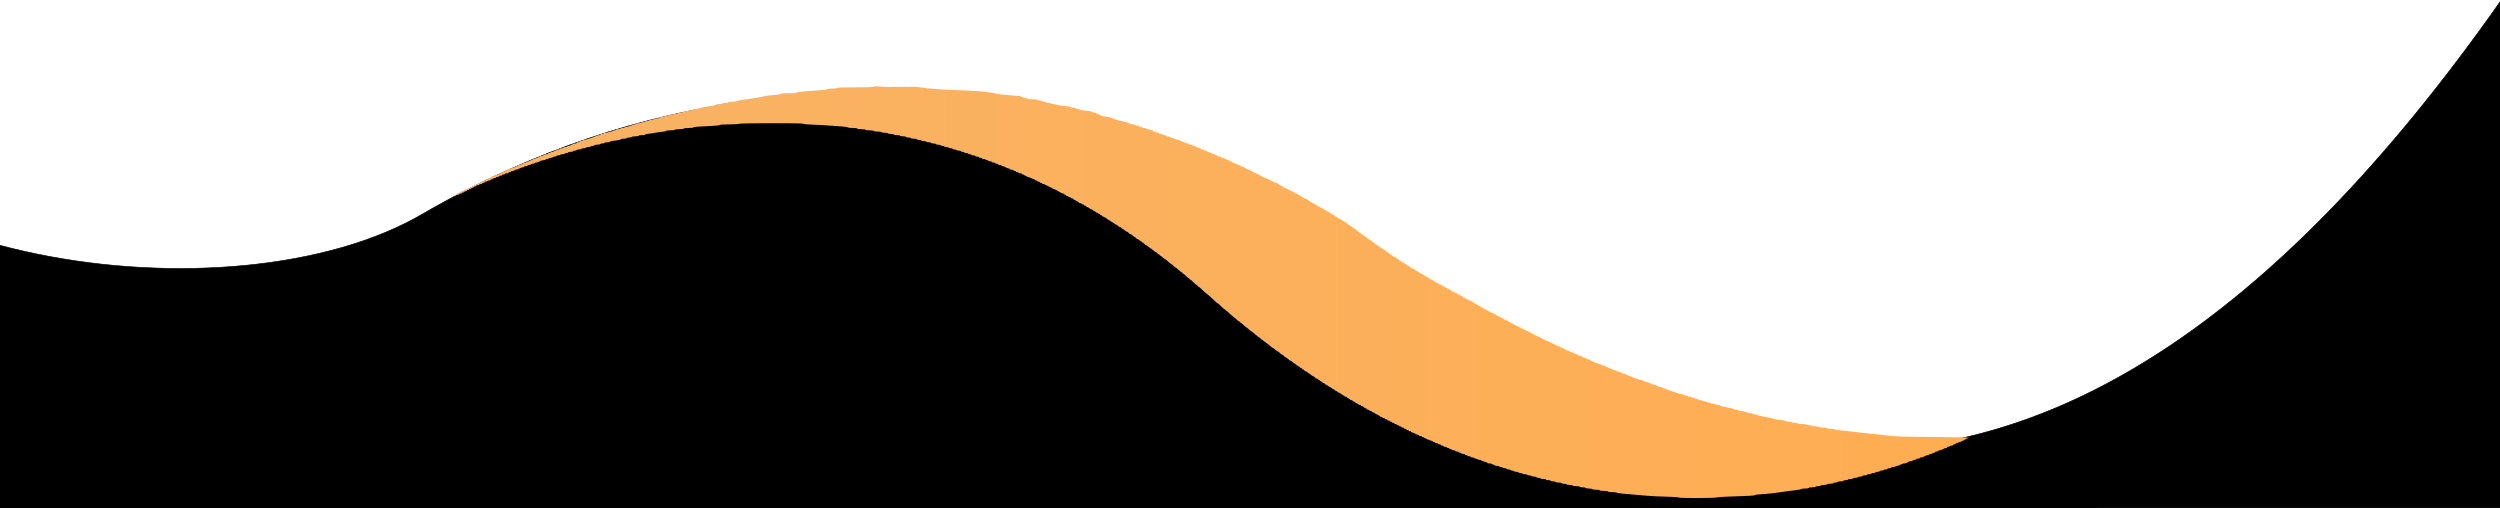 <svg width="4188" height="851" viewBox="0 0 4188 851" fill="none" xmlns="http://www.w3.org/2000/svg">
<g clip-path="url(#clip0_5_26)">
<path d="M-428.843 76.54C-318.26 446.699 390.561 542.799 706.862 359.073C1463.85 -80.63 2156.43 326.529 2214.09 369.87C2734.51 761.05 3398.38 1127.87 4190 0.377V850.935L-428.843 851L-428.843 76.54Z" fill="black" stroke="black"/>
<path d="M2876.42 833.263C2876.99 832.825 2885.32 832.227 2894.92 831.934C2928.3 830.916 2939.87 830.26 2939.87 829.388C2939.87 828.906 2944.03 828.274 2949.12 827.984C2963.75 827.152 2974.16 825.954 2998.87 822.262C3002.44 821.728 3007.84 821.045 3010.87 820.744C3013.89 820.444 3016.8 819.787 3017.32 819.286C3017.84 818.784 3020.88 818.374 3024.07 818.374C3027.27 818.374 3029.87 817.925 3029.87 817.374C3029.87 816.823 3032.32 816.374 3035.31 816.374C3038.3 816.374 3041.03 815.924 3041.37 815.374C3041.71 814.824 3043.73 814.374 3045.87 814.374C3048 814.374 3050.03 813.924 3050.37 813.374C3050.71 812.824 3052.96 812.374 3055.37 812.374C3057.78 812.374 3060.03 811.923 3060.37 811.373C3060.71 810.823 3063.21 810.373 3065.93 810.373C3068.65 810.374 3070.87 809.924 3070.87 809.374C3070.87 808.823 3072.42 808.373 3074.31 808.374C3076.2 808.374 3078.03 807.924 3078.37 807.374C3078.71 806.824 3080.99 806.374 3083.43 806.374C3085.87 806.374 3087.87 805.924 3087.87 805.374C3087.87 804.823 3089.67 804.374 3091.87 804.374C3094.07 804.374 3095.87 803.924 3095.87 803.374C3095.87 802.824 3097.64 802.374 3099.81 802.374C3101.98 802.374 3104.03 801.924 3104.37 801.374C3104.71 800.824 3106.51 800.374 3108.37 800.374C3110.23 800.374 3112.03 799.924 3112.37 799.374C3112.71 798.824 3114.54 798.374 3116.43 798.374C3118.32 798.374 3119.87 797.924 3119.87 797.374C3119.87 796.824 3121.42 796.374 3123.31 796.374C3125.2 796.374 3127.03 795.924 3127.37 795.374C3127.71 794.824 3129.54 794.374 3131.43 794.374C3133.32 794.374 3134.87 793.924 3134.87 793.374C3134.87 792.824 3136.44 792.374 3138.37 792.374C3140.29 792.374 3141.87 791.924 3141.87 791.374C3141.87 790.824 3143.44 790.374 3145.37 790.374C3147.29 790.374 3148.87 789.924 3148.87 789.374C3148.87 788.823 3150.19 788.374 3151.81 788.374C3153.43 788.374 3155.03 787.924 3155.37 787.374C3155.71 786.824 3157.31 786.374 3158.93 786.374C3160.55 786.374 3161.87 785.924 3161.87 785.374C3161.87 784.823 3163.22 784.374 3164.87 784.374C3166.52 784.374 3167.87 783.924 3167.87 783.374C3167.87 782.824 3169.42 782.374 3171.31 782.374C3173.2 782.374 3175.03 781.924 3175.37 781.374C3175.71 780.824 3176.87 780.374 3177.94 780.374C3179.02 780.374 3180.79 779.924 3181.88 779.374C3182.97 778.824 3184.76 777.924 3185.86 777.374C3186.95 776.824 3188.75 776.374 3189.87 776.374C3190.98 776.374 3192.79 775.924 3193.88 775.374C3194.98 774.824 3196.76 773.924 3197.86 773.374C3198.95 772.824 3200.72 772.374 3201.8 772.374C3202.87 772.374 3204.03 771.924 3204.37 771.374C3204.71 770.824 3206.09 770.374 3207.43 770.374C3208.77 770.374 3209.87 769.924 3209.87 769.374C3209.87 768.824 3211.22 768.374 3212.87 768.374C3214.52 768.374 3215.87 767.924 3215.87 767.374C3215.87 766.824 3216.78 766.374 3217.88 766.374C3218.99 766.374 3220.79 765.924 3221.88 765.374C3222.98 764.824 3224.76 763.924 3225.86 763.374C3226.95 762.824 3228.75 762.374 3229.86 762.374C3230.96 762.374 3231.87 761.924 3231.87 761.374C3231.87 760.824 3232.97 760.374 3234.31 760.374C3235.65 760.374 3237.03 759.924 3237.37 759.374C3237.71 758.824 3238.86 758.374 3239.93 758.374C3241 758.374 3241.87 757.924 3241.87 757.374C3241.87 756.824 3242.99 756.374 3244.37 756.374C3245.74 756.374 3246.87 755.924 3246.87 755.374C3246.87 754.824 3247.78 754.374 3248.88 754.374C3249.99 754.374 3251.79 753.924 3252.88 753.374L3256.85 751.374C3257.95 750.824 3259.52 750.374 3260.36 750.374C3261.19 750.374 3261.87 749.924 3261.87 749.374C3261.87 748.824 3262.74 748.374 3263.81 748.374C3264.88 748.374 3266.03 747.924 3266.37 747.374C3266.71 746.824 3268.09 746.374 3269.43 746.374C3270.77 746.374 3271.87 745.924 3271.87 745.374C3271.87 744.824 3272.77 744.374 3273.87 744.374C3274.97 744.374 3275.87 743.924 3275.87 743.374C3275.87 742.824 3276.74 742.374 3277.81 742.374C3278.88 742.374 3280.03 741.924 3280.37 741.374C3280.71 740.824 3282.09 740.374 3283.43 740.374C3284.77 740.374 3285.87 739.924 3285.87 739.374C3285.87 738.824 3286.77 738.374 3287.87 738.374C3288.97 738.374 3289.87 737.924 3289.87 737.374C3289.87 736.824 3290.77 736.374 3291.87 736.374C3292.97 736.374 3293.87 735.924 3293.87 735.374C3293.87 734.824 3294.77 734.374 3295.87 734.374C3296.97 734.374 3297.87 733.931 3297.87 733.39C3297.87 732.759 3276.23 732.264 3237.62 732.014C3201.24 731.778 3174.4 731.189 3169.87 730.525C3165.74 729.92 3157.42 728.943 3151.37 728.353C3129.58 726.228 3116.19 724.755 3096.87 722.358C3092.19 721.778 3085.22 721.059 3081.37 720.761C3077.52 720.462 3073.94 719.804 3073.42 719.296C3072.9 718.789 3069.89 718.374 3066.73 718.374C3063.57 718.374 3060.71 717.924 3060.37 717.374C3060.03 716.824 3057.1 716.374 3053.87 716.374C3050.63 716.374 3047.71 715.924 3047.37 715.374C3047.03 714.824 3044.55 714.374 3041.87 714.374C3039.18 714.374 3036.71 713.924 3036.37 713.374C3036.03 712.824 3033.78 712.374 3031.37 712.374C3028.96 712.374 3026.71 711.924 3026.37 711.374C3026.03 710.824 3022.65 710.374 3018.87 710.374C3015.08 710.374 3011.71 709.924 3011.37 709.374C3011.03 708.824 3008.78 708.374 3006.37 708.374C3003.96 708.374 3001.71 707.924 3001.37 707.374C3001.03 706.824 2998.84 706.374 2996.51 706.374C2994.18 706.374 2991.84 705.968 2991.32 705.471C2990.79 704.975 2988.34 704.314 2985.87 704.003C2974.27 702.546 2972.24 702.202 2970.37 701.38C2969.27 700.895 2966.79 700.278 2964.87 700.008C2962.94 699.739 2959.34 699 2956.87 698.365C2954.39 697.73 2950.68 696.976 2948.61 696.687C2946.55 696.399 2944.61 695.76 2944.3 695.268C2944 694.777 2942.23 694.374 2940.37 694.374C2938.51 694.374 2936.71 693.924 2936.37 693.374C2936.03 692.824 2934.23 692.374 2932.37 692.374C2930.51 692.374 2928.71 691.924 2928.37 691.374C2928.03 690.824 2926.45 690.374 2924.87 690.374C2923.28 690.374 2921.71 689.924 2921.37 689.374C2921.03 688.824 2918.75 688.374 2916.31 688.374C2913.87 688.374 2911.87 687.924 2911.87 687.374C2911.87 686.824 2910.32 686.374 2908.43 686.374C2906.54 686.374 2904.74 685.974 2904.44 685.485C2904.14 684.996 2902.42 684.353 2900.63 684.057C2898.84 683.761 2895.34 683.004 2892.87 682.374C2890.39 681.745 2886.9 680.987 2885.11 680.691C2883.32 680.395 2881.6 679.753 2881.3 679.264C2881 678.775 2879.2 678.374 2877.31 678.374C2875.42 678.374 2873.87 677.924 2873.87 677.374C2873.87 676.824 2872.07 676.374 2869.87 676.374C2867.67 676.374 2865.87 675.924 2865.87 675.374C2865.87 674.824 2864.55 674.374 2862.93 674.374C2861.31 674.374 2859.71 673.924 2859.37 673.374C2859.03 672.824 2857.45 672.374 2855.87 672.374C2854.28 672.374 2852.71 671.924 2852.37 671.374C2852.03 670.824 2850.45 670.374 2848.87 670.374C2847.28 670.374 2845.71 669.924 2845.37 669.374C2845.03 668.824 2843.68 668.374 2842.37 668.374C2841.06 668.374 2839.71 667.924 2839.37 667.374C2839.03 666.824 2837.68 666.374 2836.37 666.374C2835.06 666.374 2833.71 665.924 2833.37 665.374C2833.03 664.824 2831.45 664.374 2829.87 664.374C2828.28 664.374 2826.71 663.924 2826.37 663.374C2826.03 662.824 2824.43 662.374 2822.81 662.374C2821.19 662.374 2819.87 661.924 2819.87 661.374C2819.87 660.824 2818.74 660.374 2817.36 660.374C2815.97 660.374 2814.06 659.968 2813.11 659.472C2812.15 658.975 2809.34 658.031 2806.87 657.374C2804.39 656.717 2801.69 655.849 2800.87 655.445C2800.04 655.041 2797.23 654.087 2794.62 653.324C2792.01 652.561 2789.87 651.586 2789.87 651.156C2789.87 650.726 2788.52 650.374 2786.87 650.374C2785.22 650.374 2783.87 649.924 2783.87 649.374C2783.87 648.824 2782.96 648.374 2781.86 648.374C2780.75 648.374 2778.95 647.924 2777.86 647.374C2776.76 646.824 2774.98 645.924 2773.88 645.374C2772.79 644.824 2770.99 644.374 2769.88 644.374C2768.78 644.374 2767.87 643.924 2767.87 643.374C2767.87 642.824 2766.77 642.374 2765.43 642.374C2764.09 642.374 2762.71 641.924 2762.37 641.374C2762.03 640.824 2760.87 640.374 2759.8 640.374C2758.72 640.374 2756.95 639.924 2755.86 639.374L2751.88 637.374C2750.79 636.824 2748.79 636.374 2747.44 636.374C2746.09 636.374 2744.71 635.924 2744.37 635.374C2744.03 634.824 2742.68 634.374 2741.37 634.374C2740.06 634.374 2738.71 633.924 2738.37 633.374C2738.03 632.824 2736.88 632.374 2735.81 632.374C2734.74 632.374 2733.87 631.924 2733.87 631.374C2733.87 630.824 2732.77 630.374 2731.43 630.374C2730.09 630.374 2728.71 629.924 2728.37 629.374C2728.03 628.824 2726.88 628.374 2725.81 628.374C2724.74 628.374 2723.87 627.924 2723.87 627.374C2723.87 626.824 2722.96 626.374 2721.86 626.374C2720.75 626.374 2718.95 625.924 2717.86 625.374L2713.88 623.374C2712.79 622.824 2710.99 622.374 2709.88 622.374C2708.78 622.374 2707.87 621.924 2707.87 621.374C2707.87 620.824 2706.96 620.374 2705.86 620.374C2704.75 620.374 2703.06 619.973 2702.11 619.484C2699.77 618.285 2690.97 614.359 2687.87 613.131C2686.49 612.586 2684.59 611.743 2683.63 611.258C2682.68 610.772 2680.99 610.374 2679.88 610.374C2678.78 610.374 2677.87 609.924 2677.87 609.374C2677.87 608.824 2676.77 608.374 2675.43 608.374C2674.09 608.374 2672.71 607.924 2672.37 607.374C2672.03 606.824 2670.88 606.374 2669.81 606.374C2668.74 606.374 2667.87 605.924 2667.87 605.374C2667.87 604.824 2666.97 604.374 2665.87 604.374C2664.77 604.374 2663.87 603.924 2663.87 603.374C2663.87 602.824 2663.19 602.374 2662.36 602.374C2661.52 602.374 2659.95 601.924 2658.86 601.374L2654.88 599.374C2653.79 598.824 2652.22 598.374 2651.38 598.374C2650.55 598.374 2649.87 597.924 2649.87 597.374C2649.87 596.824 2649.19 596.374 2648.36 596.374C2647.52 596.374 2645.95 595.924 2644.85 595.374C2643.76 594.824 2641.98 593.924 2640.88 593.374C2639.79 592.824 2638.21 592.374 2637.38 592.374C2636.55 592.374 2635.87 591.924 2635.87 591.374C2635.87 590.824 2635.19 590.374 2634.36 590.374C2633.52 590.374 2631.95 589.924 2630.86 589.374L2626.88 587.374C2625.79 586.824 2624.21 586.374 2623.38 586.374C2622.55 586.374 2621.87 585.924 2621.87 585.374C2621.87 584.824 2620.97 584.374 2619.87 584.374C2618.77 584.374 2617.87 583.924 2617.87 583.374C2617.87 582.824 2616.97 582.374 2615.87 582.374C2614.77 582.374 2613.87 581.924 2613.87 581.374C2613.87 580.824 2613.24 580.374 2612.46 580.374C2611.69 580.374 2609.33 579.53 2607.21 578.497C2605.1 577.465 2600.49 575.215 2596.98 573.497C2593.46 571.78 2589.98 570.374 2589.23 570.374C2588.48 570.374 2587.87 569.924 2587.87 569.374C2587.87 568.824 2586.97 568.374 2585.87 568.374C2584.77 568.374 2583.87 567.924 2583.87 567.374C2583.87 566.824 2582.97 566.374 2581.87 566.374C2580.77 566.374 2579.87 565.924 2579.87 565.374C2579.87 564.824 2578.97 564.374 2577.87 564.374C2576.77 564.374 2575.87 563.924 2575.87 563.374C2575.87 562.824 2574.97 562.374 2573.87 562.374C2572.77 562.374 2571.87 561.924 2571.87 561.374C2571.87 560.824 2570.97 560.374 2569.87 560.374C2568.77 560.374 2567.87 559.924 2567.87 559.374C2567.87 558.824 2566.97 558.374 2565.87 558.374C2564.77 558.374 2563.87 557.924 2563.87 557.374C2563.87 556.824 2562.97 556.374 2561.87 556.374C2560.77 556.374 2559.87 555.924 2559.87 555.374C2559.87 554.824 2558.97 554.374 2557.87 554.374C2556.77 554.374 2555.87 553.924 2555.87 553.374C2555.87 552.824 2554.97 552.374 2553.87 552.374C2552.77 552.374 2551.87 551.924 2551.87 551.374C2551.87 550.824 2550.97 550.374 2549.87 550.374C2548.77 550.374 2547.87 549.924 2547.87 549.374C2547.87 548.824 2546.97 548.374 2545.87 548.374C2544.77 548.374 2543.87 547.924 2543.87 547.374C2543.87 546.824 2542.97 546.374 2541.87 546.374C2540.77 546.374 2539.87 545.924 2539.87 545.374C2539.87 544.824 2538.97 544.374 2537.87 544.374C2536.77 544.374 2535.87 543.924 2535.87 543.374C2535.87 542.824 2534.97 542.374 2533.87 542.374C2532.77 542.374 2531.87 542.008 2531.87 541.561C2531.87 541.113 2530.29 540.129 2528.37 539.374C2526.44 538.619 2524.87 537.635 2524.87 537.187C2524.87 536.74 2523.97 536.374 2522.87 536.374C2521.77 536.374 2520.86 536.037 2520.85 535.624C2520.85 535.212 2517.46 533.3 2513.35 531.377C2509.23 529.454 2505.87 527.542 2505.87 527.127C2505.87 526.713 2504.97 526.374 2503.87 526.374C2502.77 526.374 2501.87 525.924 2501.87 525.374C2501.87 524.824 2501.01 524.374 2499.95 524.374C2498.9 524.374 2497.89 524.037 2497.7 523.624C2497.42 522.987 2490.49 519.147 2482.13 514.988C2480.89 514.376 2479.88 513.537 2479.88 513.124C2479.88 512.712 2478.97 512.374 2477.87 512.374C2476.77 512.374 2475.87 511.977 2475.87 511.491C2475.87 511.005 2475.08 510.358 2474.12 510.053C2471.78 509.311 2466.45 506.063 2466.04 505.124C2465.85 504.712 2464.84 504.374 2463.79 504.374C2462.73 504.374 2461.87 503.924 2461.87 503.374C2461.87 502.824 2460.97 502.374 2459.87 502.374C2458.77 502.374 2457.87 501.924 2457.87 501.374C2457.87 500.824 2456.97 500.374 2455.87 500.374C2454.77 500.374 2453.87 499.924 2453.87 499.374C2453.87 498.824 2453.19 498.374 2452.37 498.374C2451.54 498.374 2450.87 498.037 2450.87 497.624C2450.86 497.212 2448.39 495.749 2445.37 494.374C2442.35 492.999 2439.87 491.537 2439.87 491.124C2439.87 490.712 2438.97 490.374 2437.87 490.374C2436.77 490.374 2435.87 489.924 2435.87 489.374C2435.87 488.824 2434.97 488.374 2433.87 488.374C2432.77 488.374 2431.87 488.037 2431.86 487.624C2431.86 487.212 2430.84 486.373 2429.61 485.76C2421.24 481.601 2414.32 477.762 2414.04 477.124C2413.85 476.712 2412.84 476.374 2411.79 476.374C2410.73 476.374 2409.87 476.008 2409.87 475.561C2409.87 475.113 2408.29 474.13 2406.37 473.374C2404.44 472.619 2402.87 471.635 2402.87 471.188C2402.87 470.74 2402.19 470.374 2401.37 470.374C2400.54 470.374 2399.87 469.924 2399.87 469.374C2399.87 468.824 2398.97 468.374 2397.87 468.374C2396.77 468.374 2395.87 467.977 2395.87 467.491C2395.87 467.005 2395.08 466.358 2394.12 466.053C2392.41 465.509 2386.86 462.363 2385.87 461.374C2384.88 460.385 2379.33 457.239 2377.62 456.696C2376.66 456.391 2375.87 455.743 2375.87 455.257C2375.87 454.772 2375.18 454.374 2374.33 454.374C2373.48 454.374 2371.82 453.474 2370.64 452.374C2369.46 451.274 2367.9 450.374 2367.18 450.374C2366.46 450.374 2365.87 449.924 2365.87 449.374C2365.87 448.824 2364.97 448.374 2363.87 448.374C2362.77 448.374 2361.87 448 2361.87 447.543C2361.87 447.086 2360.63 446.074 2359.12 445.293C2357.61 444.513 2355.5 443.087 2354.43 442.124C2353.36 441.162 2351.9 440.374 2351.18 440.374C2350.46 440.374 2349.87 439.924 2349.87 439.374C2349.87 438.824 2349.28 438.374 2348.56 438.374C2347.84 438.374 2346.37 437.587 2345.31 436.624C2344.24 435.662 2342.13 434.236 2340.62 433.455C2339.11 432.675 2337.87 431.662 2337.87 431.205C2337.87 430.748 2336.97 430.374 2335.87 430.374C2334.77 430.374 2333.87 430 2333.87 429.543C2333.87 429.086 2332.63 428.077 2331.12 427.3C2329.61 426.523 2327.69 425.207 2326.87 424.374C2326.04 423.542 2324.13 422.225 2322.62 421.448C2321.11 420.672 2319.87 419.662 2319.87 419.205C2319.87 418.748 2319.31 418.373 2318.62 418.372C2317.93 418.371 2315.79 417.022 2313.87 415.374C2311.94 413.727 2309.81 412.378 2309.12 412.376C2308.43 412.376 2307.87 412 2307.87 411.543C2307.87 411.086 2306.63 410.077 2305.12 409.3C2303.61 408.523 2301.64 407.097 2300.75 406.131C2299.86 405.165 2298.62 404.374 2298 404.374C2297.38 404.374 2296.87 403.924 2296.87 403.374C2296.87 402.824 2296.19 402.374 2295.37 402.374C2294.54 402.374 2293.87 402 2293.87 401.543C2293.87 401.086 2292.63 400.077 2291.12 399.3C2289.61 398.523 2287.64 397.097 2286.75 396.131C2285.86 395.165 2284.62 394.374 2284 394.374C2283.38 394.374 2282.87 393.924 2282.87 393.374C2282.87 392.824 2282.19 392.374 2281.37 392.374C2280.54 392.374 2279.87 392.021 2279.87 391.59C2279.87 391.158 2278.51 390.001 2276.84 389.017C2275.18 388.034 2272.81 386.249 2271.59 385.052C2270.37 383.854 2268.13 382.236 2266.62 381.455C2265.11 380.675 2263.87 379.662 2263.87 379.205C2263.87 378.748 2263.19 378.374 2262.37 378.374C2261.54 378.374 2260.87 377.924 2260.87 377.374C2260.87 376.824 2260.19 376.374 2259.37 376.374C2258.54 376.374 2257.87 376 2257.87 375.543C2257.87 375.086 2256.63 374.074 2255.12 373.293C2253.61 372.513 2251.5 371.087 2250.43 370.124C2249.36 369.162 2247.9 368.374 2247.18 368.374C2246.46 368.374 2245.87 367.924 2245.87 367.374C2245.87 366.824 2244.97 366.374 2243.87 366.374C2242.77 366.374 2241.87 365.924 2241.87 365.374C2241.87 364.824 2241.19 364.374 2240.37 364.374C2239.54 364.374 2238.87 363.924 2238.87 363.374C2238.87 362.824 2238.19 362.374 2237.37 362.374C2236.54 362.374 2235.87 361.977 2235.87 361.491C2235.87 361.005 2235.08 360.358 2234.12 360.053C2232.41 359.509 2226.86 356.363 2225.87 355.374C2224.88 354.385 2219.33 351.239 2217.62 350.696C2216.66 350.391 2215.87 349.744 2215.87 349.258C2215.87 348.772 2214.97 348.374 2213.87 348.374C2212.77 348.374 2211.87 347.924 2211.87 347.374C2211.87 346.824 2210.97 346.374 2209.87 346.374C2208.77 346.374 2207.87 345.924 2207.87 345.374C2207.87 344.824 2207.28 344.374 2206.56 344.374C2205.84 344.374 2204.28 343.474 2203.1 342.374C2201.92 341.274 2200.26 340.374 2199.41 340.374C2198.56 340.374 2197.87 339.924 2197.87 339.374C2197.87 338.824 2197.28 338.374 2196.56 338.374C2195.84 338.374 2194.35 337.587 2193.26 336.624C2190.44 334.151 2187.15 332.374 2185.38 332.374C2184.55 332.374 2183.87 331.924 2183.87 331.374C2183.87 330.824 2182.97 330.374 2181.87 330.374C2180.77 330.374 2179.87 329.924 2179.87 329.374C2179.87 328.824 2179.19 328.374 2178.37 328.374C2177.54 328.374 2176.87 327.924 2176.87 327.374C2176.87 326.824 2176.19 326.374 2175.37 326.374C2174.54 326.374 2173.87 325.924 2173.87 325.374C2173.87 324.824 2172.97 324.374 2171.87 324.374C2170.77 324.374 2169.87 323.924 2169.87 323.374C2169.87 322.824 2168.97 322.374 2167.87 322.374C2166.77 322.374 2165.87 321.924 2165.87 321.374C2165.87 320.824 2164.97 320.374 2163.87 320.374C2162.77 320.374 2161.87 319.924 2161.87 319.374C2161.87 318.824 2160.97 318.374 2159.87 318.374C2158.77 318.374 2157.87 317.924 2157.87 317.374C2157.87 316.824 2156.97 316.374 2155.87 316.374C2154.77 316.374 2153.87 315.924 2153.87 315.374C2153.87 314.824 2152.97 314.374 2151.87 314.374C2150.77 314.374 2149.87 313.977 2149.87 313.491C2149.87 313.005 2149.08 312.358 2148.12 312.052C2145.78 311.311 2140.45 308.063 2140.04 307.124C2139.85 306.712 2139.06 306.374 2138.27 306.374C2137.49 306.374 2136.06 305.947 2135.11 305.424C2130.29 302.79 2116.16 296.374 2115.17 296.374C2114.55 296.374 2113.89 296.037 2113.7 295.624C2113.23 294.565 2100.87 288.374 2099.23 288.374C2098.48 288.374 2097.87 287.924 2097.87 287.374C2097.87 286.824 2096.97 286.374 2095.87 286.374C2094.77 286.374 2093.87 285.924 2093.87 285.374C2093.87 284.824 2093.28 284.374 2092.57 284.374C2090.73 284.374 2085.89 282.022 2085.88 281.124C2085.88 280.712 2085.24 280.374 2084.46 280.374C2083.25 280.374 2080.07 278.995 2072.63 275.249C2071.68 274.768 2070.22 274.374 2069.38 274.374C2068.55 274.374 2067.87 273.924 2067.87 273.374C2067.87 272.824 2066.97 272.374 2065.87 272.374C2064.77 272.374 2063.87 271.924 2063.87 271.374C2063.87 270.824 2062.97 270.374 2061.87 270.374C2060.77 270.374 2059.87 269.924 2059.87 269.374C2059.87 268.824 2059.19 268.374 2058.36 268.374C2057.52 268.374 2055.84 267.854 2054.61 267.218C2049.91 264.792 2048.85 264.374 2047.38 264.374C2046.55 264.374 2045.87 263.924 2045.87 263.374C2045.87 262.824 2044.77 262.374 2043.43 262.374C2042.09 262.374 2040.71 261.924 2040.37 261.374C2040.03 260.824 2038.88 260.374 2037.81 260.374C2036.74 260.374 2035.87 259.924 2035.87 259.374C2035.87 258.824 2035.19 258.374 2034.36 258.374C2032.89 258.374 2031.83 257.956 2027.13 255.53C2025.9 254.894 2024.22 254.374 2023.38 254.374C2022.55 254.374 2021.87 253.924 2021.87 253.374C2021.87 252.824 2020.77 252.374 2019.43 252.374C2018.09 252.374 2016.71 251.924 2016.37 251.374C2016.03 250.824 2014.88 250.374 2013.81 250.374C2012.74 250.374 2011.87 249.924 2011.87 249.374C2011.87 248.824 2011.19 248.374 2010.36 248.374C2009.52 248.374 2007.95 247.924 2006.86 247.374L2002.88 245.374C2001.79 244.824 2000.22 244.374 1999.38 244.374C1998.55 244.374 1997.87 243.924 1997.87 243.374C1997.87 242.824 1996.52 242.374 1994.87 242.374C1993.22 242.374 1991.87 241.924 1991.87 241.374C1991.87 240.824 1990.96 240.374 1989.86 240.374C1988.75 240.374 1987.06 239.977 1986.11 239.491C1984.46 238.651 1980.75 237.061 1976.37 235.306C1975.27 234.866 1972.57 233.964 1970.37 233.302C1965.87 231.947 1962.21 230.566 1959.63 229.258C1958.68 228.772 1957.02 228.374 1955.94 228.374C1954.87 228.374 1953.71 227.924 1953.37 227.374C1953.03 226.824 1951.65 226.374 1950.31 226.374C1948.97 226.374 1947.87 225.924 1947.87 225.374C1947.87 224.824 1946.52 224.374 1944.87 224.374C1943.22 224.374 1941.87 223.924 1941.87 223.374C1941.87 222.824 1940.77 222.374 1939.43 222.374C1938.09 222.374 1936.71 221.924 1936.37 221.374C1936.03 220.824 1934.88 220.374 1933.81 220.374C1932.74 220.374 1931.87 219.924 1931.87 219.374C1931.87 218.824 1930.77 218.374 1929.43 218.374C1928.09 218.374 1926.71 217.924 1926.37 217.374C1926.03 216.824 1924.43 216.374 1922.81 216.374C1921.19 216.374 1919.87 215.924 1919.87 215.374C1919.87 214.824 1918.55 214.374 1916.93 214.374C1915.31 214.374 1913.71 213.924 1913.37 213.374C1913.03 212.824 1911.65 212.374 1910.31 212.374C1908.97 212.374 1907.87 211.924 1907.87 211.374C1907.87 210.824 1906.55 210.374 1904.93 210.374C1903.31 210.374 1901.71 209.924 1901.37 209.374C1901.03 208.824 1899.23 208.374 1897.37 208.374C1895.51 208.374 1893.71 207.924 1893.37 207.374C1893.03 206.824 1891.88 206.374 1890.81 206.374C1889.74 206.374 1888.87 205.924 1888.87 205.374C1888.87 204.824 1887.32 204.374 1885.43 204.374C1883.54 204.374 1881.71 203.924 1881.37 203.374C1881.03 202.824 1879 202.374 1876.87 202.374C1874.73 202.374 1872.71 201.924 1872.37 201.374C1872.03 200.824 1870.89 200.374 1869.84 200.374C1868.79 200.374 1866.43 199.53 1864.59 198.497C1861.48 196.749 1859.15 196.218 1848.12 194.742C1845.78 194.429 1843.87 193.768 1843.87 193.273C1843.87 192.779 1842.97 192.374 1841.87 192.374C1840.77 192.374 1839.87 191.924 1839.87 191.374C1839.87 190.824 1838.97 190.374 1837.87 190.374C1836.77 190.374 1835.87 189.924 1835.87 189.374C1835.87 188.824 1834.52 188.374 1832.87 188.374C1831.22 188.374 1829.87 187.977 1829.87 187.491C1829.87 187.005 1827.06 186.334 1823.62 186.001C1813.3 184.999 1808.89 184.212 1808.3 183.268C1808 182.777 1806.43 182.374 1804.81 182.374C1803.19 182.374 1801.87 181.924 1801.87 181.374C1801.87 180.824 1800.07 180.374 1797.87 180.374C1795.67 180.374 1793.87 179.963 1793.87 179.46C1793.87 178.957 1791.06 178.301 1787.62 178.003C1776.79 177.064 1771.4 176.21 1770.42 175.277C1769.9 174.781 1767.56 174.374 1765.23 174.374C1762.9 174.374 1760.71 173.924 1760.37 173.374C1760.03 172.824 1757.98 172.374 1755.81 172.374C1753.64 172.374 1751.87 171.924 1751.87 171.374C1751.87 170.824 1750.55 170.374 1748.93 170.374C1747.31 170.374 1745.71 169.924 1745.37 169.374C1745.03 168.824 1743.45 168.374 1741.87 168.374C1740.28 168.374 1738.71 167.924 1738.37 167.374C1738.03 166.824 1734.2 166.374 1729.87 166.374C1725.53 166.374 1721.71 165.924 1721.37 165.374C1721.03 164.824 1719.45 164.374 1717.87 164.374C1716.28 164.374 1714.71 163.924 1714.37 163.374C1714.03 162.824 1712.88 162.374 1711.81 162.374C1710.74 162.374 1709.87 161.947 1709.87 161.374C1709.87 160.802 1705.89 160.374 1700.57 160.374C1695.24 160.374 1693.74 159.741 1690.32 159.426C1685 158.936 1679.69 158.413 1674.37 157.961C1641.97 150.246 1605.35 152.125 1570.82 149.35C1566.63 149.013 1562.44 148.755 1558.25 148.374C1548.24 147.463 1538.31 145.491 1528.27 145.241C1526.85 145.207 1525.44 145.434 1524.02 145.472C1521.92 145.529 1519.82 145.472 1517.72 145.472C1512.21 145.47 1506.69 145.525 1501.18 145.464C1490.99 145.352 1486.9 146.242 1470.62 144.802C1466.24 144.415 1463.87 144.569 1463.87 145.242C1463.87 145.935 1453.67 146.285 1433.13 146.298C1412.95 146.309 1402.27 146.67 1402.05 147.346C1401.85 147.925 1398.55 148.375 1394.49 148.375C1390.52 148.375 1386.84 148.778 1386.32 149.271C1385.24 150.283 1377.67 151.093 1357.37 152.365C1341.25 153.375 1334.85 154.215 1333.21 155.532C1332.58 156.044 1326.8 156.376 1320.37 156.27C1313.11 156.149 1308.43 156.472 1308.02 157.121C1307.37 158.162 1301.7 158.976 1288.37 159.941C1284.52 160.22 1280.47 160.847 1279.37 161.335C1278.27 161.823 1275.34 162.521 1272.87 162.887C1266.99 163.756 1258.4 165.119 1250.62 166.42C1247.18 166.994 1242.12 167.71 1239.37 168.012C1236.62 168.314 1233.94 168.969 1233.42 169.468C1232.9 169.967 1229.63 170.376 1226.17 170.376C1222.64 170.376 1219.87 170.815 1219.87 171.376C1219.87 171.926 1217.62 172.376 1214.87 172.376C1212.12 172.376 1209.87 172.826 1209.87 173.376C1209.87 173.926 1207.62 174.376 1204.87 174.376C1202.12 174.376 1199.87 174.781 1199.87 175.275C1199.87 175.77 1197.96 176.419 1195.62 176.717C1193.28 177.015 1188.89 177.758 1185.87 178.368C1182.84 178.978 1178.57 179.726 1176.37 180.029C1174.17 180.333 1171.94 180.985 1171.42 181.479C1170.9 181.972 1168.56 182.376 1166.23 182.376C1163.9 182.376 1161.74 182.779 1161.43 183.271C1161.13 183.762 1159.08 184.437 1156.88 184.77C1154.67 185.103 1151.07 185.648 1148.86 185.982C1146.66 186.315 1144.61 186.99 1144.3 187.481C1144 187.973 1142.29 188.376 1140.51 188.376C1138.73 188.376 1136.84 188.78 1136.32 189.273C1135.8 189.767 1133.57 190.417 1131.37 190.717C1124.49 191.656 1120.44 192.481 1118.37 193.369C1116.27 194.269 1112.55 195.158 1107.12 196.057C1105.33 196.353 1103.87 196.996 1103.87 197.486C1103.87 197.975 1102.07 198.376 1099.87 198.376C1097.67 198.376 1095.87 198.826 1095.87 199.376C1095.87 199.926 1094.07 200.376 1091.87 200.376C1089.67 200.376 1087.87 200.826 1087.87 201.376C1087.87 201.926 1086.55 202.376 1084.93 202.376C1083.31 202.376 1081.71 202.826 1081.37 203.376C1081.03 203.926 1079.45 204.376 1077.87 204.376C1076.28 204.376 1074.71 204.826 1074.37 205.376C1074.03 205.926 1071.98 206.376 1069.81 206.376C1067.64 206.376 1065.87 206.826 1065.87 207.376C1065.87 207.926 1064.55 208.377 1062.93 208.377C1061.31 208.377 1059.71 208.827 1059.37 209.376C1059.03 209.926 1057.68 210.376 1056.37 210.376C1055.06 210.376 1053.71 210.826 1053.37 211.376C1053.03 211.926 1051.45 212.376 1049.87 212.376C1048.28 212.376 1046.71 212.826 1046.37 213.376C1046.03 213.926 1044.45 214.376 1042.87 214.376C1041.28 214.376 1039.71 214.826 1039.37 215.376C1039.03 215.926 1037.2 216.376 1035.31 216.376C1033.42 216.376 1031.87 216.826 1031.87 217.376C1031.87 217.926 1030.77 218.376 1029.43 218.376C1028.09 218.376 1026.71 218.826 1026.37 219.376C1026.03 219.926 1024.45 220.376 1022.87 220.376C1021.28 220.376 1019.71 220.826 1019.37 221.376C1019.03 221.926 1017.23 222.376 1015.37 222.376C1013.51 222.376 1011.71 222.826 1011.37 223.377C1011.03 223.927 1009.65 224.377 1008.31 224.377C1006.97 224.377 1005.87 224.827 1005.87 225.376C1005.87 225.926 1004.96 226.376 1003.86 226.376C1002.75 226.377 1001.06 226.774 1000.11 227.26C995.12 229.796 980.885 234.376 977.988 234.376C976.823 234.376 975.869 234.826 975.869 235.376C975.869 235.926 974.771 236.376 973.428 236.376C972.086 236.376 970.709 236.826 970.369 237.376C970.03 237.926 968.878 238.376 967.81 238.376C966.743 238.376 965.869 238.826 965.869 239.376C965.869 239.926 964.963 240.376 963.856 240.376C962.748 240.376 960.948 240.826 959.856 241.376C958.763 241.926 956.976 242.826 955.883 243.376C954.79 243.926 952.99 244.376 951.883 244.376C950.776 244.377 949.869 244.826 949.87 245.376C949.869 245.926 948.52 246.377 946.869 246.376C945.219 246.376 943.869 246.826 943.869 247.376C943.869 247.926 942.519 248.376 940.869 248.376C939.219 248.376 937.869 248.826 937.869 249.376C937.869 249.926 936.771 250.376 935.428 250.376C934.086 250.376 932.709 250.826 932.369 251.376C932.03 251.926 930.878 252.376 929.81 252.376C928.743 252.376 927.869 252.826 927.869 253.376C927.869 253.926 926.771 254.376 925.428 254.376C924.086 254.376 922.709 254.826 922.369 255.376C922.03 255.926 920.878 256.376 919.81 256.376C918.743 256.376 917.869 256.826 917.869 257.376C917.869 257.926 916.519 258.376 914.869 258.376C913.219 258.376 911.869 258.744 911.869 259.195C911.87 259.646 909.619 260.627 906.869 261.376C904.119 262.125 901.869 263.025 901.869 263.376C901.87 263.727 899.619 264.627 896.869 265.376C894.119 266.125 891.869 267.106 891.869 267.557C891.87 268.007 890.996 268.376 889.928 268.376C888.861 268.376 887.709 268.826 887.369 269.376C887.03 269.926 885.653 270.376 884.31 270.376C882.968 270.376 881.869 270.826 881.869 271.376C881.869 271.926 881.188 272.376 880.356 272.376C879.523 272.376 877.948 272.826 876.856 273.376C875.763 273.926 873.975 274.826 872.883 275.376C871.79 275.926 870.215 276.376 869.383 276.376C868.551 276.376 867.869 276.826 867.869 277.376C867.869 277.926 866.996 278.376 865.928 278.376C864.861 278.376 863.709 278.826 863.369 279.376C863.03 279.926 861.68 280.376 860.369 280.376C859.059 280.376 857.709 280.826 857.369 281.376C857.03 281.926 855.69 282.376 854.394 282.376C853.097 282.376 851.886 282.713 851.702 283.124C851.222 284.205 842.94 288.374 841.274 288.374C840.501 288.374 839.869 288.825 839.869 289.374C839.869 289.924 838.969 290.374 837.869 290.374C836.769 290.374 835.869 290.824 835.869 291.374C835.869 291.924 834.77 292.374 833.428 292.374C832.085 292.374 830.709 292.824 830.369 293.374C830.029 293.924 828.737 294.374 827.499 294.374C826.26 294.375 824.28 295.276 823.099 296.374C821.918 297.474 820.259 298.374 819.411 298.374C818.563 298.374 817.868 298.823 817.869 299.374C817.869 299.924 816.969 300.374 815.869 300.374C814.769 300.374 813.869 300.824 813.869 301.374C813.869 301.924 812.969 302.374 811.869 302.374C810.769 302.374 809.869 302.824 809.869 303.374C809.869 303.924 808.969 304.374 807.869 304.374C806.769 304.374 805.869 304.824 805.869 305.374C805.869 305.924 804.969 306.374 803.869 306.374C802.769 306.375 801.869 306.824 801.869 307.374C801.869 307.924 801.257 308.374 800.509 308.374C799.762 308.374 796.274 309.78 792.759 311.497C789.245 313.215 784.639 315.465 782.524 316.498C780.41 317.53 778.048 318.374 777.274 318.374C776.501 318.374 775.869 318.824 775.869 319.374C775.869 319.924 775.006 320.374 773.952 320.374C772.898 320.374 771.886 320.728 771.702 321.161C771.519 321.594 768.669 323.267 765.369 324.879C760.993 327.016 759.9 327.917 761.331 328.206C762.41 328.424 763.46 328.101 763.664 327.488C763.868 326.876 765.123 326.374 766.452 326.374C767.781 326.374 768.869 325.924 768.869 325.374C768.869 324.824 769.994 324.374 771.369 324.374C772.744 324.374 773.869 323.924 773.869 323.374C773.869 322.824 774.769 322.374 775.869 322.374C776.969 322.374 777.869 321.924 777.869 321.374C777.869 320.824 778.769 320.374 779.869 320.374C780.969 320.374 781.869 319.924 781.869 319.374C781.869 318.824 782.769 318.374 783.869 318.374C784.969 318.374 785.869 317.924 785.869 317.374C785.869 316.824 786.769 316.374 787.869 316.374C788.969 316.374 789.869 315.924 789.869 315.374C789.869 314.824 790.769 314.374 791.869 314.374C792.969 314.374 793.869 313.924 793.869 313.374C793.869 312.824 794.769 312.374 795.869 312.374C796.969 312.374 797.869 311.924 797.869 311.374C797.869 310.824 798.994 310.374 800.369 310.374C801.744 310.374 802.869 309.924 802.869 309.374C802.869 308.824 803.994 308.374 805.369 308.374C806.744 308.374 807.869 307.924 807.869 307.373C807.869 306.823 808.769 306.374 809.869 306.373C810.969 306.373 811.869 305.924 811.869 305.374C811.869 304.824 812.742 304.374 813.81 304.374C814.877 304.374 816.029 303.923 816.369 303.374C816.709 302.824 818.085 302.374 819.428 302.374C820.77 302.373 821.869 301.923 821.869 301.374C821.869 300.824 822.769 300.374 823.869 300.374C824.969 300.374 825.869 299.923 825.869 299.374C825.869 298.824 826.994 298.374 828.369 298.374C829.744 298.374 830.869 297.924 830.869 297.374C830.869 296.823 831.994 296.373 833.369 296.373C834.744 296.373 835.869 295.923 835.869 295.373C835.869 294.823 836.994 294.373 838.369 294.373C839.744 294.373 840.869 293.923 840.869 293.373C840.869 292.823 841.994 292.373 843.368 292.373C844.743 292.373 845.869 291.923 845.869 291.373C845.869 290.823 847.218 290.373 848.868 290.373C850.518 290.373 851.868 289.923 851.868 289.373C851.869 288.823 852.768 288.373 853.869 288.373C854.968 288.373 855.869 287.923 855.869 287.373C855.869 286.823 857.219 286.373 858.869 286.373C860.519 286.373 861.869 285.923 861.869 285.373C861.869 284.823 862.775 284.373 863.882 284.373C864.99 284.373 866.79 283.923 867.882 283.373C868.975 282.824 870.763 281.923 871.855 281.373C872.948 280.823 874.748 280.373 875.855 280.374C876.963 280.373 877.869 279.924 877.869 279.374C877.869 278.823 879.219 278.374 880.869 278.374C882.519 278.374 883.869 277.923 883.869 277.374C883.869 276.824 884.967 276.374 886.31 276.374C887.652 276.374 889.029 275.924 889.369 275.374C889.708 274.824 891.059 274.374 892.369 274.374C893.679 274.374 895.029 273.924 895.369 273.374C895.709 272.824 896.866 272.374 897.941 272.374C899.016 272.374 900.79 271.924 901.882 271.374C902.975 270.824 904.763 269.924 905.855 269.374C906.948 268.824 909.198 268.374 910.855 268.374C912.513 268.374 913.869 267.924 913.869 267.374C913.869 266.824 914.967 266.374 916.31 266.374C917.652 266.374 919.029 265.924 919.369 265.374C919.708 264.824 921.31 264.374 922.928 264.374C924.545 264.374 925.869 263.924 925.869 263.374C925.869 262.824 927.219 262.374 928.869 262.374C930.519 262.374 931.869 261.924 931.869 261.374C931.869 260.824 933.192 260.374 934.81 260.374C936.427 260.374 938.029 259.924 938.369 259.374C938.709 258.824 940.535 258.374 942.428 258.374C944.32 258.374 945.869 257.924 945.869 257.374C945.869 256.824 947.219 256.374 948.869 256.374C950.519 256.374 951.869 255.924 951.869 255.374C951.869 254.824 953.669 254.374 955.869 254.375C958.069 254.375 959.869 253.924 959.869 253.374C959.869 252.824 961.219 252.374 962.869 252.374C964.519 252.374 965.869 251.924 965.869 251.374C965.869 250.824 967.669 250.374 969.869 250.375C972.069 250.375 973.869 249.925 973.869 249.375C973.869 248.825 975.418 248.375 977.31 248.375C979.203 248.375 981.029 247.925 981.369 247.375C981.709 246.825 983.509 246.375 985.369 246.375C987.229 246.375 989.029 245.925 989.369 245.375C989.709 244.825 991.31 244.375 992.928 244.375C994.546 244.375 995.869 243.925 995.869 243.375C995.869 242.825 997.867 242.375 1000.31 242.375C1002.75 242.375 1005.03 241.925 1005.37 241.375C1005.71 240.825 1007.28 240.375 1008.87 240.375C1010.45 240.375 1012.03 239.925 1012.37 239.375C1012.71 238.825 1014.99 238.375 1017.43 238.375C1019.87 238.375 1021.87 237.971 1021.87 237.476C1021.87 236.63 1023.32 236.336 1035.12 234.794C1037.73 234.453 1039.87 233.769 1039.87 233.275C1039.87 232.78 1042.12 232.375 1044.87 232.375C1047.62 232.375 1049.87 231.925 1049.87 231.375C1049.87 230.825 1051.64 230.375 1053.81 230.375C1055.98 230.375 1058.03 229.925 1058.37 229.375C1058.71 228.825 1061.44 228.375 1064.43 228.375C1067.42 228.375 1069.87 227.925 1069.87 227.375C1069.87 226.825 1072.34 226.375 1075.37 226.375C1078.39 226.375 1080.87 225.965 1080.87 225.464C1080.87 224.963 1083.46 224.323 1086.62 224.041C1089.78 223.76 1094.84 223.008 1097.87 222.37C1100.89 221.732 1106.18 220.984 1109.62 220.708C1113.06 220.431 1115.87 219.793 1115.87 219.29C1115.87 218.787 1118.99 218.375 1122.81 218.375C1126.63 218.375 1130.03 217.925 1130.37 217.375C1130.71 216.825 1134.08 216.376 1137.87 216.375C1141.65 216.375 1145.03 215.925 1145.37 215.375C1145.71 214.825 1149.56 214.375 1153.93 214.375C1158.3 214.375 1161.87 213.954 1161.87 213.44C1161.87 212.562 1166.71 212.172 1194.62 210.805C1200.81 210.502 1205.87 209.831 1205.87 209.315C1205.87 208.769 1212.35 208.375 1221.31 208.375C1230.01 208.375 1237.01 207.959 1237.34 207.423C1238.15 206.113 1345.87 205.996 1345.87 207.305C1345.87 207.87 1352.26 208.492 1361.12 208.79C1369.51 209.072 1382.22 209.764 1389.37 210.329C1396.52 210.893 1406.19 211.617 1410.87 211.938C1415.54 212.258 1419.8 212.938 1420.32 213.448C1420.84 213.958 1424.55 214.375 1428.57 214.375C1432.77 214.375 1435.87 214.8 1435.87 215.375C1435.87 215.947 1438.87 216.375 1442.87 216.375C1446.87 216.375 1449.87 216.804 1449.87 217.375C1449.87 217.947 1452.87 218.375 1456.87 218.375C1460.87 218.375 1463.87 218.804 1463.87 219.375C1463.87 219.93 1466.52 220.375 1469.81 220.375C1473.08 220.375 1476.03 220.825 1476.37 221.375C1476.71 221.925 1479.18 222.375 1481.87 222.375C1484.55 222.375 1487.03 222.825 1487.37 223.375C1487.71 223.925 1489.96 224.375 1492.37 224.375C1494.78 224.375 1497.03 224.825 1497.37 225.375C1497.71 225.925 1500.21 226.375 1502.93 226.375C1505.65 226.375 1507.87 226.825 1507.87 227.375C1507.87 227.925 1510.12 228.375 1512.87 228.375C1515.62 228.375 1517.87 228.825 1517.87 229.375C1517.87 229.925 1519.67 230.375 1521.87 230.375C1524.07 230.375 1525.87 230.825 1525.87 231.375C1525.87 231.925 1528.12 232.375 1530.87 232.375C1533.62 232.375 1535.87 232.825 1535.87 233.375C1535.87 233.925 1537.42 234.375 1539.31 234.375C1541.2 234.375 1543.03 234.825 1543.37 235.375C1543.71 235.925 1545.76 236.375 1547.93 236.375C1550.1 236.375 1551.87 236.825 1551.87 237.375C1551.87 237.925 1553.67 238.375 1555.87 238.375C1558.07 238.375 1559.87 238.825 1559.87 239.375C1559.87 239.925 1561.67 240.375 1563.87 240.375C1566.07 240.375 1567.87 240.825 1567.87 241.375C1567.87 241.925 1569.42 242.375 1571.31 242.375C1573.2 242.375 1575.03 242.825 1575.37 243.375C1575.71 243.925 1577.31 244.375 1578.93 244.375C1580.55 244.375 1581.87 244.825 1581.87 245.375C1581.87 245.925 1583.42 246.375 1585.31 246.375C1587.2 246.375 1589.03 246.825 1589.37 247.375C1589.71 247.925 1591.31 248.375 1592.93 248.375C1594.55 248.375 1595.87 248.825 1595.87 249.375C1595.87 249.925 1597.19 250.375 1598.81 250.375C1600.43 250.375 1602.03 250.825 1602.37 251.375C1602.71 251.925 1604.54 252.375 1606.43 252.375C1608.32 252.375 1609.87 252.825 1609.87 253.375C1609.87 253.925 1610.97 254.375 1612.31 254.375C1613.65 254.375 1615.03 254.825 1615.37 255.375C1615.71 255.925 1617.31 256.375 1618.93 256.375C1620.55 256.376 1621.87 256.825 1621.87 257.375C1621.87 257.925 1622.97 258.375 1624.31 258.375C1625.65 258.375 1627.03 258.825 1627.37 259.375C1627.71 259.925 1629.31 260.375 1630.93 260.375C1632.55 260.375 1633.87 260.825 1633.87 261.375C1633.87 261.925 1635.22 262.375 1636.87 262.375C1638.52 262.375 1639.87 262.825 1639.87 263.375C1639.87 263.925 1640.99 264.375 1642.37 264.375C1643.74 264.376 1644.87 264.825 1644.87 265.375C1644.87 265.925 1646.19 266.375 1647.81 266.375C1649.43 266.375 1651.03 266.825 1651.37 267.375C1651.71 267.925 1652.86 268.375 1653.93 268.375C1655 268.375 1655.87 268.825 1655.87 269.375C1655.87 269.925 1657.22 270.375 1658.87 270.375C1660.52 270.375 1661.87 270.825 1661.87 271.375C1661.87 271.925 1662.97 272.375 1664.31 272.375C1665.65 272.375 1667.03 272.825 1667.37 273.375C1667.71 273.925 1668.86 274.375 1669.93 274.375C1671 274.375 1671.87 274.825 1671.87 275.375C1671.87 275.925 1673.22 276.375 1674.87 276.375C1676.52 276.375 1677.87 276.825 1677.87 277.375C1677.87 277.925 1678.55 278.375 1679.38 278.375C1680.22 278.375 1681.79 278.825 1682.88 279.375L1686.86 281.375C1687.95 281.925 1689.52 282.375 1690.36 282.375C1691.19 282.375 1691.87 282.825 1691.87 283.375C1691.87 283.925 1693.22 284.375 1694.87 284.375C1696.52 284.375 1697.87 284.825 1697.87 285.375C1697.87 285.925 1698.77 286.375 1699.87 286.375C1700.97 286.375 1701.87 286.825 1701.87 287.375C1701.87 287.925 1702.74 288.375 1703.81 288.375C1704.88 288.375 1706.03 288.825 1706.37 289.375C1706.71 289.925 1708.09 290.375 1709.43 290.375C1710.77 290.375 1711.87 290.825 1711.87 291.375C1711.87 291.925 1712.77 292.375 1713.87 292.375C1714.97 292.375 1715.87 292.825 1715.87 293.375C1715.87 293.925 1716.77 294.375 1717.87 294.375C1718.97 294.375 1719.87 294.825 1719.87 295.375C1719.87 295.925 1720.76 296.375 1721.84 296.375C1722.92 296.375 1725.41 297.275 1727.37 298.375C1729.33 299.475 1731.59 300.375 1732.4 300.375C1733.21 300.376 1733.87 300.825 1733.87 301.375C1733.87 301.926 1734.77 302.375 1735.87 302.375C1736.97 302.375 1737.87 302.825 1737.87 303.375C1737.87 303.925 1738.77 304.375 1739.87 304.375C1740.97 304.375 1741.87 304.825 1741.87 305.375C1741.87 305.925 1742.77 306.375 1743.87 306.375C1744.97 306.375 1745.87 306.825 1745.87 307.375C1745.87 307.925 1746.99 308.375 1748.37 308.375C1749.74 308.376 1750.87 308.825 1750.87 309.375C1750.87 309.925 1751.66 310.385 1752.62 310.398C1753.58 310.409 1755.49 311.3 1756.87 312.375C1758.24 313.451 1760.16 314.341 1761.12 314.353C1762.08 314.364 1762.87 314.825 1762.87 315.375C1762.87 315.925 1763.53 316.375 1764.34 316.375C1765.15 316.375 1767.4 317.275 1769.34 318.375C1771.28 319.475 1774.46 321.275 1776.4 322.375C1778.34 323.475 1780.59 324.375 1781.4 324.375C1782.21 324.376 1782.87 324.825 1782.87 325.375C1782.87 325.925 1783.54 326.375 1784.37 326.375C1785.19 326.375 1785.87 326.825 1785.87 327.375C1785.87 327.925 1786.77 328.375 1787.87 328.375C1788.97 328.375 1789.87 328.825 1789.87 329.375C1789.87 329.925 1790.77 330.375 1791.87 330.375C1792.97 330.375 1793.87 330.825 1793.87 331.375C1793.87 331.926 1794.77 332.375 1795.87 332.375C1796.97 332.375 1797.87 332.773 1797.87 333.259C1797.87 333.745 1798.66 334.392 1799.62 334.697C1801.96 335.439 1807.29 338.687 1807.7 339.625C1807.89 340.038 1808.9 340.375 1809.95 340.375C1811.01 340.375 1811.87 340.825 1811.87 341.375C1811.87 341.925 1812.77 342.375 1813.87 342.375C1814.97 342.375 1815.87 342.825 1815.87 343.375C1815.87 343.925 1816.54 344.375 1817.37 344.375C1818.19 344.375 1818.87 344.741 1818.87 345.189C1818.87 345.636 1820.44 346.62 1822.37 347.375C1824.29 348.131 1825.87 349.115 1825.87 349.562C1825.87 350.009 1826.56 350.375 1827.41 350.375C1828.26 350.375 1829.92 351.275 1831.1 352.375C1832.28 353.475 1833.84 354.375 1834.56 354.375C1835.28 354.375 1835.87 354.825 1835.87 355.375C1835.87 355.925 1836.77 356.375 1837.87 356.375C1838.97 356.375 1839.87 356.825 1839.87 357.375C1839.87 357.925 1840.54 358.375 1841.37 358.375C1842.19 358.375 1842.87 358.825 1842.87 359.375C1842.87 359.925 1843.54 360.375 1844.37 360.375C1845.19 360.375 1845.87 360.773 1845.87 361.259C1845.87 361.745 1846.66 362.392 1847.62 362.697C1849.96 363.439 1855.29 366.687 1855.7 367.625C1855.89 368.038 1856.67 368.375 1857.45 368.375C1858.23 368.376 1858.87 368.825 1858.87 369.375C1858.87 369.925 1859.54 370.375 1860.37 370.375C1861.19 370.375 1861.87 370.825 1861.87 371.375C1861.87 371.925 1862.46 372.375 1863.18 372.375C1863.9 372.375 1865.46 373.275 1866.64 374.375C1867.82 375.475 1869.38 376.375 1870.11 376.375C1870.83 376.376 1872.08 377.275 1872.87 378.375C1873.66 379.475 1875.11 380.375 1876.09 380.375C1877.07 380.375 1877.87 380.749 1877.87 381.206C1877.87 381.664 1879.11 382.676 1880.62 383.456C1882.13 384.237 1884.24 385.663 1885.31 386.625C1886.37 387.588 1887.74 388.375 1888.34 388.375C1888.94 388.376 1890.08 389.275 1890.87 390.375C1891.66 391.475 1893.11 392.375 1894.09 392.375C1895.07 392.375 1895.87 392.719 1895.87 393.139C1895.87 393.56 1897.67 395.016 1899.87 396.375C1902.07 397.735 1903.87 399.191 1903.87 399.611C1903.87 400.032 1904.46 400.375 1905.18 400.375C1905.9 400.375 1907.46 401.275 1908.64 402.375C1909.82 403.475 1911.25 404.375 1911.83 404.375C1912.4 404.375 1912.87 404.825 1912.87 405.375C1912.87 405.925 1913.44 406.375 1914.15 406.375C1914.85 406.376 1916.08 407.275 1916.87 408.375C1917.66 409.475 1918.77 410.376 1919.34 410.378C1919.91 410.379 1921.94 411.728 1923.87 413.375C1925.79 415.023 1927.71 416.372 1928.13 416.373C1928.55 416.374 1930.3 417.725 1932.03 419.375C1933.75 421.025 1935.67 422.375 1936.3 422.375C1936.92 422.375 1938.08 423.275 1938.87 424.375C1939.66 425.475 1940.89 426.375 1941.59 426.375C1942.29 426.375 1942.87 426.825 1942.87 427.375C1942.87 427.925 1943.32 428.375 1943.88 428.375C1944.43 428.375 1946.3 429.725 1948.03 431.375C1949.75 433.025 1951.59 434.375 1952.12 434.375C1952.64 434.375 1954.33 435.725 1955.87 437.375C1957.41 439.025 1959.17 440.375 1959.77 440.375C1960.37 440.375 1960.87 440.825 1960.87 441.375C1960.87 441.925 1961.36 442.375 1961.97 442.375C1962.57 442.375 1964.33 443.725 1965.87 445.375C1967.41 447.025 1969.11 448.375 1969.65 448.375C1970.19 448.376 1972.48 450.175 1974.75 452.375C1977.02 454.575 1979.32 456.375 1979.87 456.375C1980.42 456.375 1980.87 456.825 1980.87 457.375C1980.87 457.925 1981.35 458.375 1981.95 458.375C1982.54 458.375 1984.76 460.175 1986.87 462.375C1988.98 464.575 1991.2 466.375 1991.79 466.375C1992.38 466.375 1992.87 466.825 1992.87 467.375C1992.87 467.925 1993.35 468.375 1993.93 468.375C1994.52 468.375 1997.19 470.625 1999.87 473.375C2002.55 476.125 2005.22 478.375 2005.8 478.375C2006.39 478.375 2006.87 478.825 2006.87 479.375C2006.87 479.925 2007.35 480.375 2007.93 480.375C2008.52 480.375 2011.11 482.525 2013.68 485.153C2016.26 487.781 2019.94 491.038 2021.87 492.391C2023.79 493.745 2027.67 497.108 2030.48 499.864C2036.15 505.423 2039.61 508.375 2040.45 508.375C2040.75 508.375 2043.19 510.625 2045.87 513.375C2048.55 516.125 2051.22 518.375 2051.8 518.375C2052.39 518.375 2052.87 518.825 2052.87 519.375C2052.87 519.925 2053.35 520.375 2053.95 520.375C2054.54 520.375 2056.68 522.077 2058.7 524.157C2060.72 526.238 2063.94 529.033 2065.87 530.369C2067.79 531.705 2070.56 534.053 2072.02 535.587C2073.48 537.12 2075.17 538.375 2075.77 538.375C2076.37 538.376 2076.87 538.825 2076.87 539.375C2076.87 539.925 2077.36 540.375 2077.97 540.375C2078.57 540.376 2080.26 541.63 2081.72 543.164C2083.18 544.698 2085.94 547.039 2087.87 548.367C2089.79 549.694 2092.1 551.589 2092.99 552.578C2093.88 553.567 2095.11 554.375 2095.74 554.375C2096.36 554.375 2096.87 554.825 2096.87 555.375C2096.87 555.926 2097.36 556.375 2097.97 556.375C2098.57 556.375 2100.33 557.725 2101.87 559.375C2103.41 561.025 2105.17 562.375 2105.77 562.375C2106.37 562.375 2106.87 562.825 2106.87 563.375C2106.87 563.925 2107.38 564.375 2108 564.375C2108.62 564.376 2109.86 565.184 2110.75 566.173C2111.64 567.161 2113.94 569.052 2115.87 570.375C2117.79 571.697 2119.59 573.047 2119.87 573.375C2120.14 573.703 2121.94 575.054 2123.87 576.376C2125.79 577.698 2128.1 579.589 2128.99 580.578C2129.88 581.567 2131 582.376 2131.49 582.378C2131.97 582.379 2133.94 583.728 2135.87 585.375C2137.79 587.023 2139.71 588.372 2140.13 588.373C2140.55 588.374 2142.3 589.725 2144.03 591.375C2145.75 593.025 2147.67 594.375 2148.3 594.375C2148.92 594.375 2150.08 595.275 2150.87 596.375C2151.66 597.475 2152.82 598.375 2153.44 598.375C2154.06 598.375 2155.99 599.725 2157.71 601.375C2159.44 603.025 2161.36 604.375 2161.99 604.375C2162.62 604.375 2163.86 605.166 2164.75 606.132C2165.64 607.098 2167.61 608.524 2169.12 609.301C2170.63 610.078 2171.87 611.087 2171.87 611.544C2171.87 612.001 2172.54 612.375 2173.37 612.375C2174.19 612.375 2174.87 612.825 2174.87 613.375C2174.87 613.925 2175.54 614.375 2176.37 614.375C2177.19 614.375 2177.87 614.826 2177.87 615.375C2177.87 615.926 2178.54 616.375 2179.37 616.375C2180.19 616.375 2180.87 616.825 2180.87 617.375C2180.87 617.925 2181.44 618.375 2182.15 618.375C2182.85 618.375 2184.08 619.275 2184.87 620.375C2185.66 621.475 2187.11 622.375 2188.09 622.375C2189.07 622.375 2189.87 622.749 2189.87 623.206C2189.87 623.663 2191.11 624.673 2192.62 625.45C2194.13 626.226 2196.1 627.652 2196.99 628.619C2197.88 629.585 2199.24 630.375 2200.02 630.375C2200.79 630.376 2202.08 631.275 2202.87 632.375C2203.66 633.475 2205.11 634.375 2206.09 634.375C2207.07 634.375 2207.87 634.825 2207.87 635.375C2207.87 635.925 2208.54 636.375 2209.37 636.375C2210.19 636.375 2210.87 636.825 2210.87 637.375C2210.87 637.925 2211.34 638.375 2211.91 638.375C2212.48 638.375 2213.92 639.275 2215.1 640.375C2216.28 641.475 2217.84 642.375 2218.56 642.375C2219.28 642.375 2219.87 642.825 2219.87 643.375C2219.87 643.925 2220.46 644.375 2221.18 644.375C2221.9 644.375 2223.46 645.275 2224.64 646.375C2225.82 647.475 2227.27 648.375 2227.87 648.375C2228.47 648.375 2229.92 649.275 2231.1 650.375C2232.28 651.475 2233.84 652.375 2234.56 652.375C2235.28 652.375 2235.87 652.825 2235.87 653.375C2235.87 653.925 2236.46 654.375 2237.18 654.375C2237.9 654.375 2239.46 655.275 2240.64 656.375C2241.82 657.475 2243.48 658.375 2244.33 658.375C2245.18 658.376 2245.87 658.825 2245.87 659.375C2245.87 659.925 2246.54 660.376 2247.37 660.375C2248.19 660.376 2248.87 660.825 2248.87 661.375C2248.87 661.925 2249.54 662.375 2250.37 662.375C2251.19 662.375 2251.87 662.825 2251.87 663.375C2251.87 663.925 2252.77 664.375 2253.87 664.375C2254.97 664.375 2255.87 664.825 2255.87 665.375C2255.87 665.925 2256.54 666.375 2257.37 666.375C2258.19 666.375 2258.87 666.825 2258.87 667.375C2258.87 667.925 2259.54 668.375 2260.37 668.375C2261.19 668.375 2261.87 668.825 2261.87 669.375C2261.87 669.925 2262.77 670.375 2263.87 670.375C2264.97 670.375 2265.87 670.825 2265.87 671.375C2265.87 671.925 2266.46 672.375 2267.18 672.375C2267.9 672.375 2269.46 673.275 2270.64 674.375C2271.82 675.475 2273.48 676.375 2274.33 676.375C2275.18 676.375 2275.87 676.825 2275.87 677.375C2275.87 677.925 2276.77 678.375 2277.87 678.375C2278.97 678.375 2279.87 678.825 2279.87 679.375C2279.87 679.925 2280.56 680.375 2281.41 680.375C2282.26 680.375 2283.92 681.275 2285.1 682.375C2286.28 683.475 2287.84 684.375 2288.56 684.375C2289.28 684.375 2289.87 684.825 2289.87 685.375C2289.87 685.925 2290.77 686.375 2291.87 686.375C2292.97 686.375 2293.87 686.825 2293.87 687.375C2293.87 687.925 2294.77 688.375 2295.87 688.375C2296.97 688.375 2297.87 688.741 2297.87 689.189C2297.87 689.636 2299.44 690.62 2301.37 691.375C2303.29 692.131 2304.87 693.115 2304.87 693.562C2304.87 694.009 2305.77 694.375 2306.87 694.375C2307.97 694.375 2308.87 694.825 2308.87 695.375C2308.87 695.925 2309.54 696.375 2310.37 696.375C2311.19 696.375 2311.87 696.825 2311.87 697.375C2311.87 697.925 2312.77 698.375 2313.87 698.375C2314.97 698.375 2315.87 698.825 2315.87 699.375C2315.87 699.925 2316.77 700.375 2317.87 700.375C2318.97 700.375 2319.87 700.825 2319.87 701.375C2319.87 701.925 2320.77 702.375 2321.87 702.375C2322.97 702.375 2323.87 702.825 2323.87 703.375C2323.87 703.925 2324.77 704.375 2325.87 704.375C2326.97 704.375 2327.87 704.825 2327.87 705.375C2327.87 705.926 2328.77 706.375 2329.87 706.375C2330.97 706.375 2331.87 706.825 2331.87 707.375C2331.87 707.925 2332.77 708.375 2333.87 708.375C2334.97 708.375 2335.87 708.825 2335.87 709.375C2335.87 709.925 2336.77 710.375 2337.87 710.375C2338.97 710.375 2339.87 710.825 2339.87 711.375C2339.87 711.925 2340.77 712.375 2341.87 712.375C2342.97 712.375 2343.87 712.825 2343.87 713.375C2343.87 713.925 2344.77 714.375 2345.87 714.375C2346.97 714.375 2347.87 714.825 2347.87 715.375C2347.87 715.925 2348.77 716.375 2349.87 716.375C2350.97 716.375 2351.87 716.825 2351.87 717.375C2351.87 717.925 2352.77 718.375 2353.87 718.375C2354.97 718.375 2355.87 718.825 2355.87 719.375C2355.87 719.925 2356.77 720.376 2357.87 720.375C2358.97 720.376 2359.87 720.825 2359.87 721.375C2359.87 721.925 2360.77 722.375 2361.87 722.375C2362.97 722.375 2363.87 722.825 2363.87 723.375C2363.87 723.925 2364.53 724.375 2365.34 724.375C2366.15 724.375 2368.41 725.275 2370.37 726.375C2372.33 727.475 2374.59 728.375 2375.4 728.375C2376.21 728.375 2376.87 728.825 2376.87 729.375C2376.87 729.925 2377.99 730.375 2379.37 730.375C2380.74 730.376 2381.87 730.825 2381.87 731.375C2381.87 731.926 2382.77 732.375 2383.87 732.375C2384.97 732.375 2385.87 732.825 2385.87 733.375C2385.87 733.925 2386.77 734.375 2387.87 734.375C2388.97 734.375 2389.87 734.825 2389.87 735.375C2389.87 735.926 2390.97 736.375 2392.31 736.375C2393.65 736.375 2395.03 736.825 2395.37 737.375C2395.71 737.925 2396.86 738.375 2397.93 738.375C2399 738.375 2399.87 738.825 2399.87 739.375C2399.87 739.925 2400.77 740.375 2401.87 740.375C2402.97 740.375 2403.87 740.825 2403.87 741.375C2403.87 741.925 2404.99 742.375 2406.37 742.375C2407.74 742.376 2408.87 742.825 2408.87 743.375C2408.87 743.925 2409.99 744.375 2411.37 744.375C2412.74 744.376 2413.87 744.825 2413.87 745.375C2413.87 745.925 2414.77 746.375 2415.87 746.375C2416.97 746.375 2417.87 746.825 2417.87 747.375C2417.87 747.925 2418.97 748.375 2420.31 748.375C2421.65 748.375 2423.03 748.825 2423.37 749.375C2423.71 749.926 2424.86 750.375 2425.93 750.375C2427 750.375 2427.87 750.825 2427.87 751.375C2427.87 751.926 2428.74 752.375 2429.81 752.375C2430.88 752.375 2432.03 752.825 2432.37 753.375C2432.71 753.926 2434.09 754.375 2435.43 754.375C2436.77 754.375 2437.87 754.825 2437.87 755.375C2437.87 755.926 2438.97 756.375 2440.31 756.375C2441.65 756.375 2443.03 756.825 2443.37 757.375C2443.71 757.926 2444.86 758.375 2445.93 758.375C2447 758.375 2447.87 758.825 2447.87 759.375C2447.87 759.926 2449.22 760.375 2450.87 760.375C2452.52 760.375 2453.87 760.825 2453.87 761.375C2453.87 761.926 2454.74 762.375 2455.81 762.375C2456.88 762.375 2458.03 762.825 2458.37 763.375C2458.71 763.926 2460.09 764.375 2461.43 764.375C2462.77 764.375 2463.87 764.825 2463.87 765.375C2463.87 765.926 2465.22 766.375 2466.87 766.375C2468.52 766.375 2469.87 766.825 2469.87 767.375C2469.87 767.926 2470.97 768.375 2472.31 768.375C2473.65 768.375 2475.03 768.825 2475.37 769.375C2475.71 769.926 2477.06 770.375 2478.37 770.375C2479.68 770.375 2480.97 770.736 2481.25 771.177C2481.52 771.619 2484.02 772.6 2486.81 773.358C2489.59 774.116 2491.87 775.106 2491.87 775.556C2491.87 776.007 2493.42 776.375 2495.31 776.375C2497.2 776.375 2499.03 776.825 2499.37 777.375C2499.71 777.926 2500.86 778.375 2501.93 778.375C2503 778.375 2503.87 778.825 2503.87 779.375C2503.87 779.926 2505.42 780.375 2507.31 780.375C2509.2 780.375 2511.03 780.825 2511.37 781.375C2511.71 781.926 2513.06 782.375 2514.37 782.375C2515.68 782.375 2517.03 782.825 2517.37 783.375C2517.71 783.926 2519.31 784.376 2520.93 784.376C2522.55 784.375 2523.87 784.825 2523.87 785.376C2523.87 785.926 2525.19 786.375 2526.81 786.375C2528.43 786.375 2530.03 786.825 2530.37 787.375C2530.71 787.926 2532.06 788.375 2533.37 788.375C2534.68 788.375 2536.03 788.825 2536.37 789.375C2536.71 789.926 2538.54 790.376 2540.43 790.375C2542.32 790.376 2543.87 790.825 2543.87 791.375C2543.87 791.926 2545.19 792.375 2546.81 792.375C2548.43 792.375 2550.03 792.825 2550.37 793.375C2550.71 793.926 2552.51 794.376 2554.37 794.375C2556.23 794.375 2558.03 794.826 2558.37 795.375C2558.71 795.926 2560.28 796.375 2561.87 796.375C2563.45 796.375 2565.03 796.825 2565.37 797.375C2565.71 797.926 2567.76 798.375 2569.93 798.375C2572.1 798.375 2573.87 798.825 2573.87 799.375C2573.87 799.926 2575.19 800.375 2576.81 800.375C2578.43 800.375 2580.03 800.825 2580.37 801.375C2580.71 801.926 2582.99 802.375 2585.43 802.375C2587.87 802.375 2589.87 802.825 2589.87 803.375C2589.87 803.926 2591.67 804.375 2593.87 804.375C2596.07 804.375 2597.87 804.825 2597.87 805.375C2597.87 805.926 2599.67 806.375 2601.87 806.375C2604.07 806.375 2605.87 806.825 2605.87 807.375C2605.87 807.926 2608.12 808.375 2610.87 808.375C2613.62 808.375 2615.87 808.825 2615.87 809.375C2615.87 809.926 2617.64 810.375 2619.81 810.375C2621.98 810.375 2624.03 810.825 2624.37 811.375C2624.71 811.926 2626.96 812.375 2629.37 812.375C2631.78 812.375 2634.03 812.825 2634.37 813.375C2634.71 813.926 2637.41 814.376 2640.37 814.376C2643.33 814.375 2646.03 814.825 2646.37 815.375C2646.71 815.926 2648.96 816.375 2651.37 816.375C2653.78 816.375 2656.03 816.825 2656.37 817.375C2656.71 817.926 2659.18 818.375 2661.87 818.375C2664.55 818.375 2667.03 818.825 2667.37 819.375C2667.71 819.926 2670.66 820.375 2673.93 820.375C2677.22 820.375 2679.87 820.821 2679.87 821.375C2679.87 821.947 2682.87 822.375 2686.87 822.375C2690.87 822.375 2693.87 822.804 2693.87 823.375C2693.87 823.944 2696.8 824.375 2700.67 824.375C2704.41 824.375 2707.9 824.792 2708.42 825.3C2708.94 825.809 2712.74 826.474 2716.87 826.778C2726.36 827.479 2745.28 829.143 2758.87 830.474C2764.64 831.04 2778.81 831.717 2790.36 831.979C2802.77 832.261 2811.76 832.876 2812.36 833.484C2813.56 834.71 2874.79 834.499 2876.42 833.263Z" fill="url(#paint0_linear_5_26)"/>
</g>
<defs>
<linearGradient id="paint0_linear_5_26" x1="760.739" y1="489.449" x2="3297.87" y2="489.449" gradientUnits="userSpaceOnUse">
<stop stop-color="#F8B366"/>
<stop offset="1" stop-color="#FFAD52"/>
</linearGradient>
<clipPath id="clip0_5_26">
<rect width="4188" height="851" fill="white"/>
</clipPath>
</defs>
</svg>
